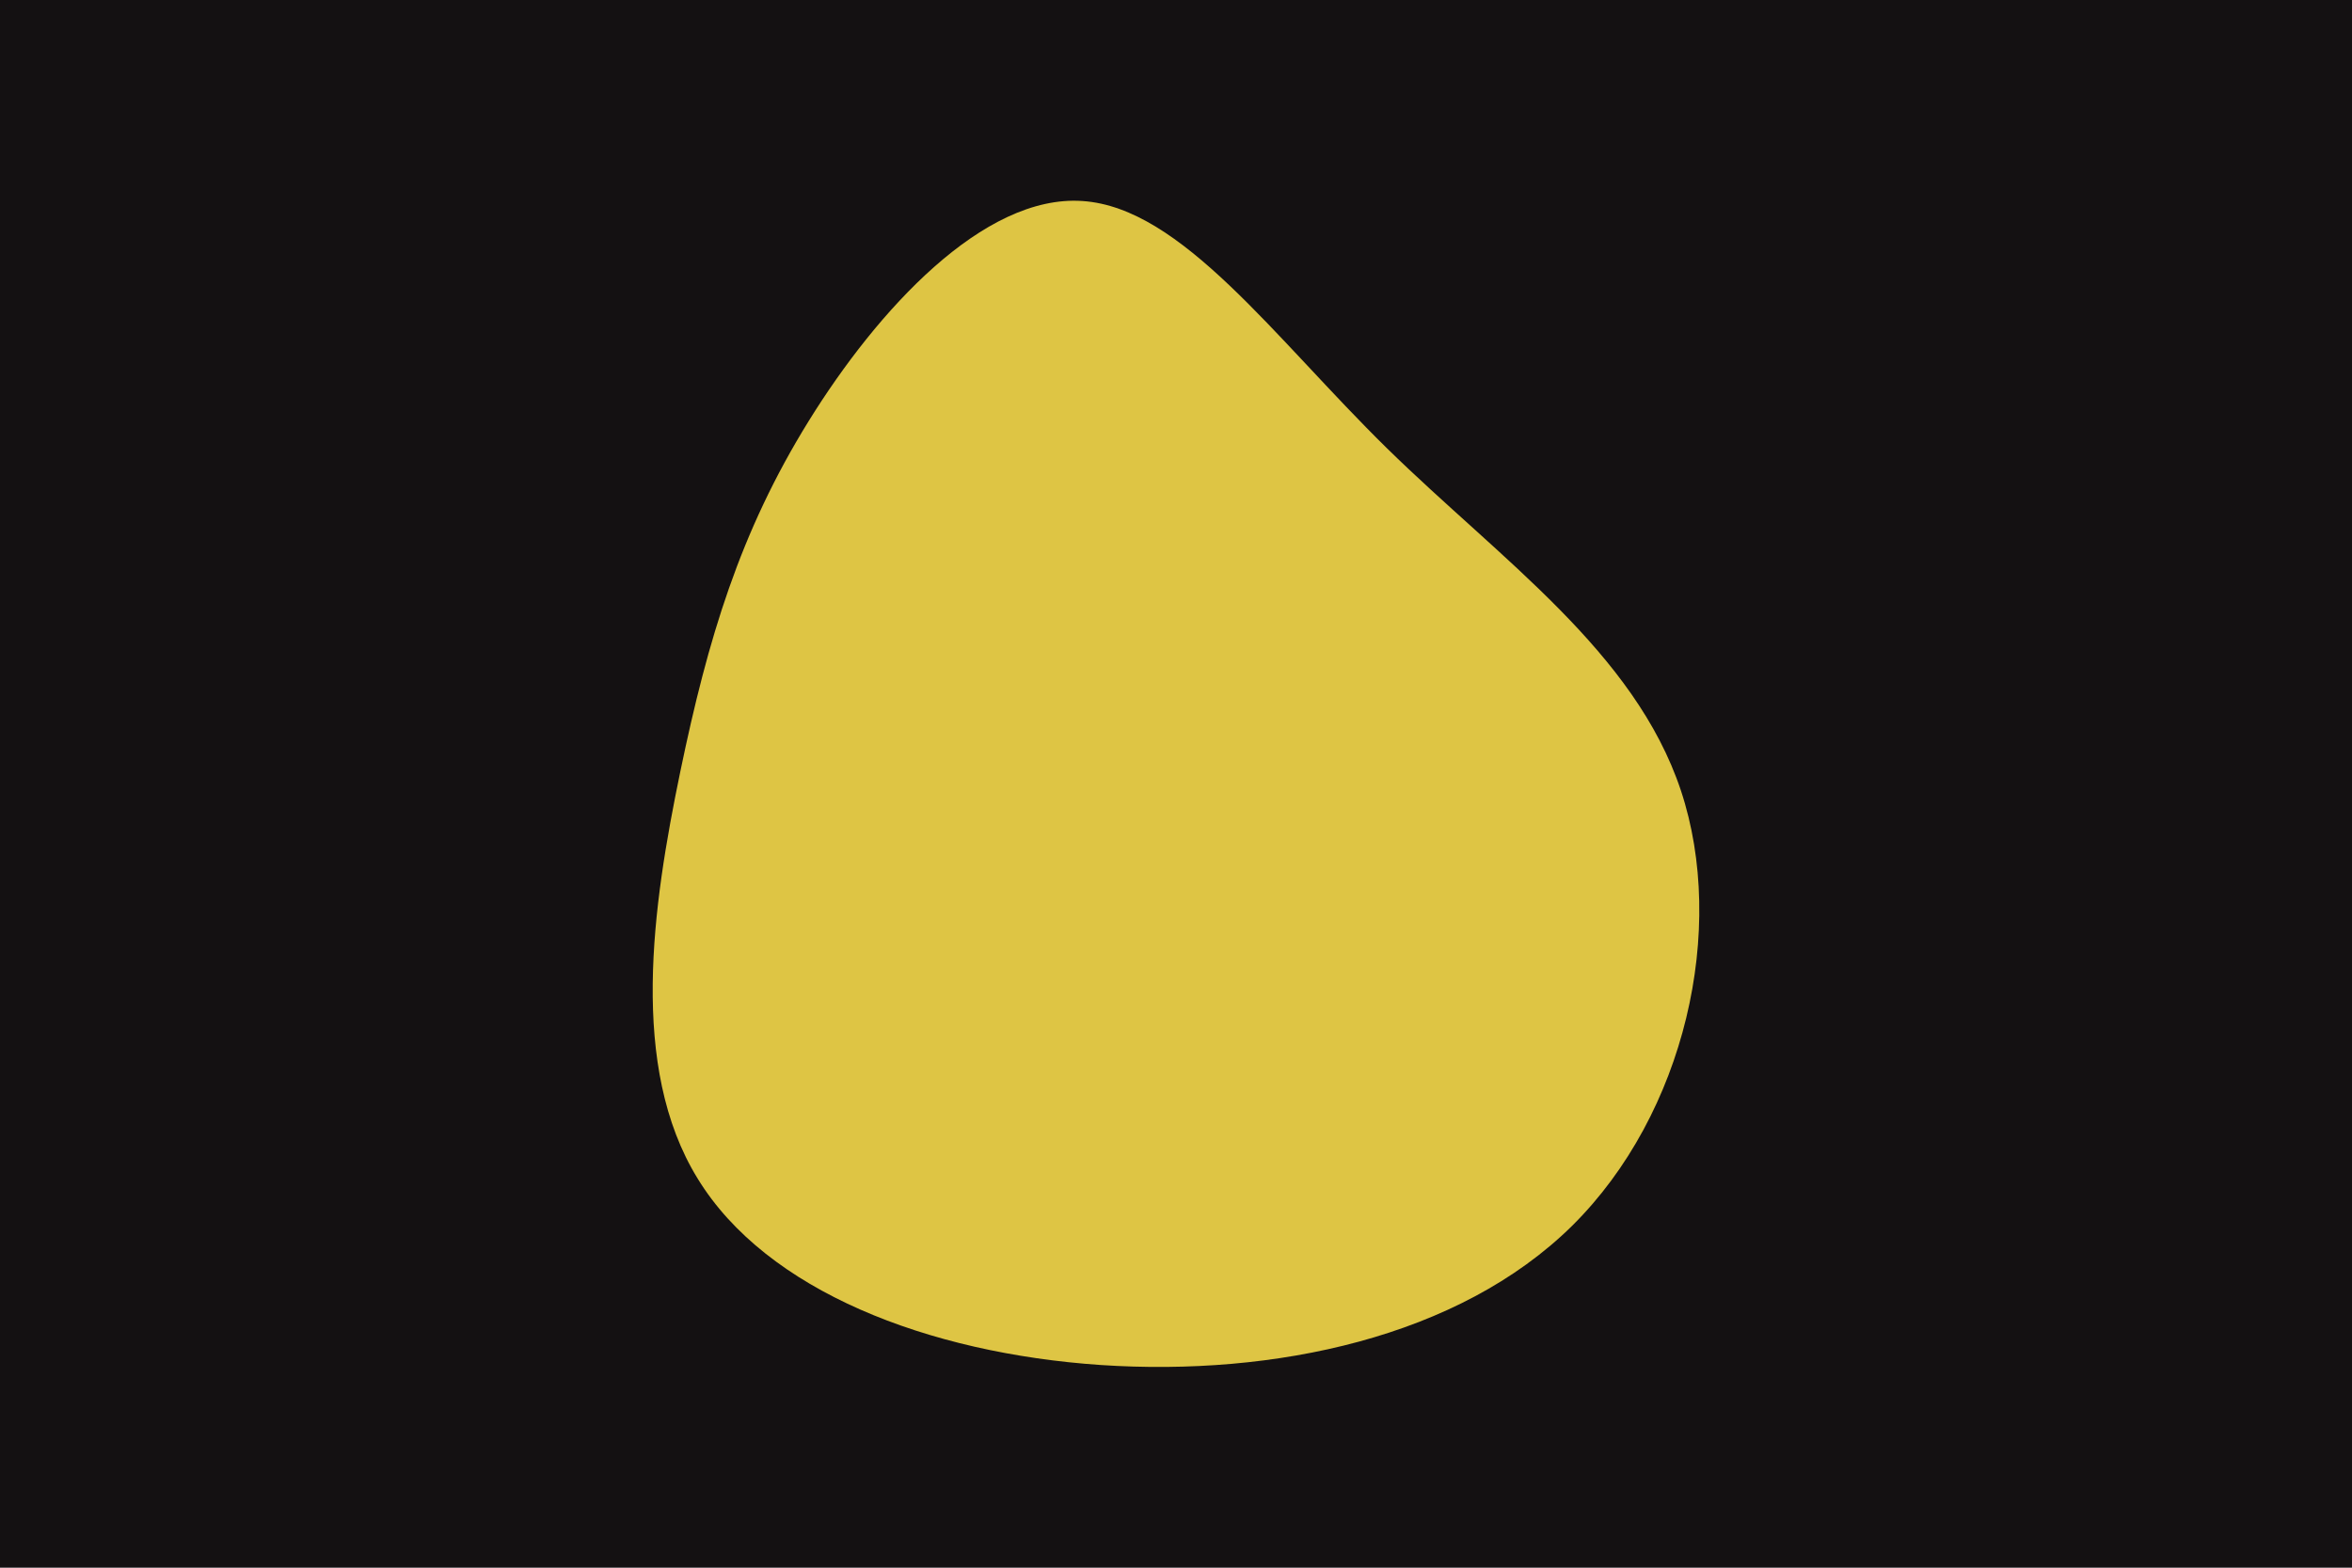 <svg id="visual" viewBox="0 0 900 600" width="900" height="600" xmlns="http://www.w3.org/2000/svg" xmlns:xlink="http://www.w3.org/1999/xlink" version="1.1"><rect x="0" y="0" width="900" height="600" fill="#141112"></rect><g transform="translate(416.795 284.834)"><path d="M114 -113.2C157.4 -70.7 208.7 -35.4 226.4 17.7C244 70.7 228.1 141.4 184.8 184.3C141.4 227.1 70.7 242 4.5 237.6C-61.8 233.1 -123.5 209.2 -149.8 166.3C-176.2 123.5 -167.1 61.8 -156.5 10.6C-145.9 -40.5 -133.7 -81.1 -107.4 -123.6C-81.1 -166.1 -40.5 -210.5 -2.6 -207.9C35.4 -205.4 70.7 -155.7 114 -113.2" fill="#DEC544"></path></g></svg>